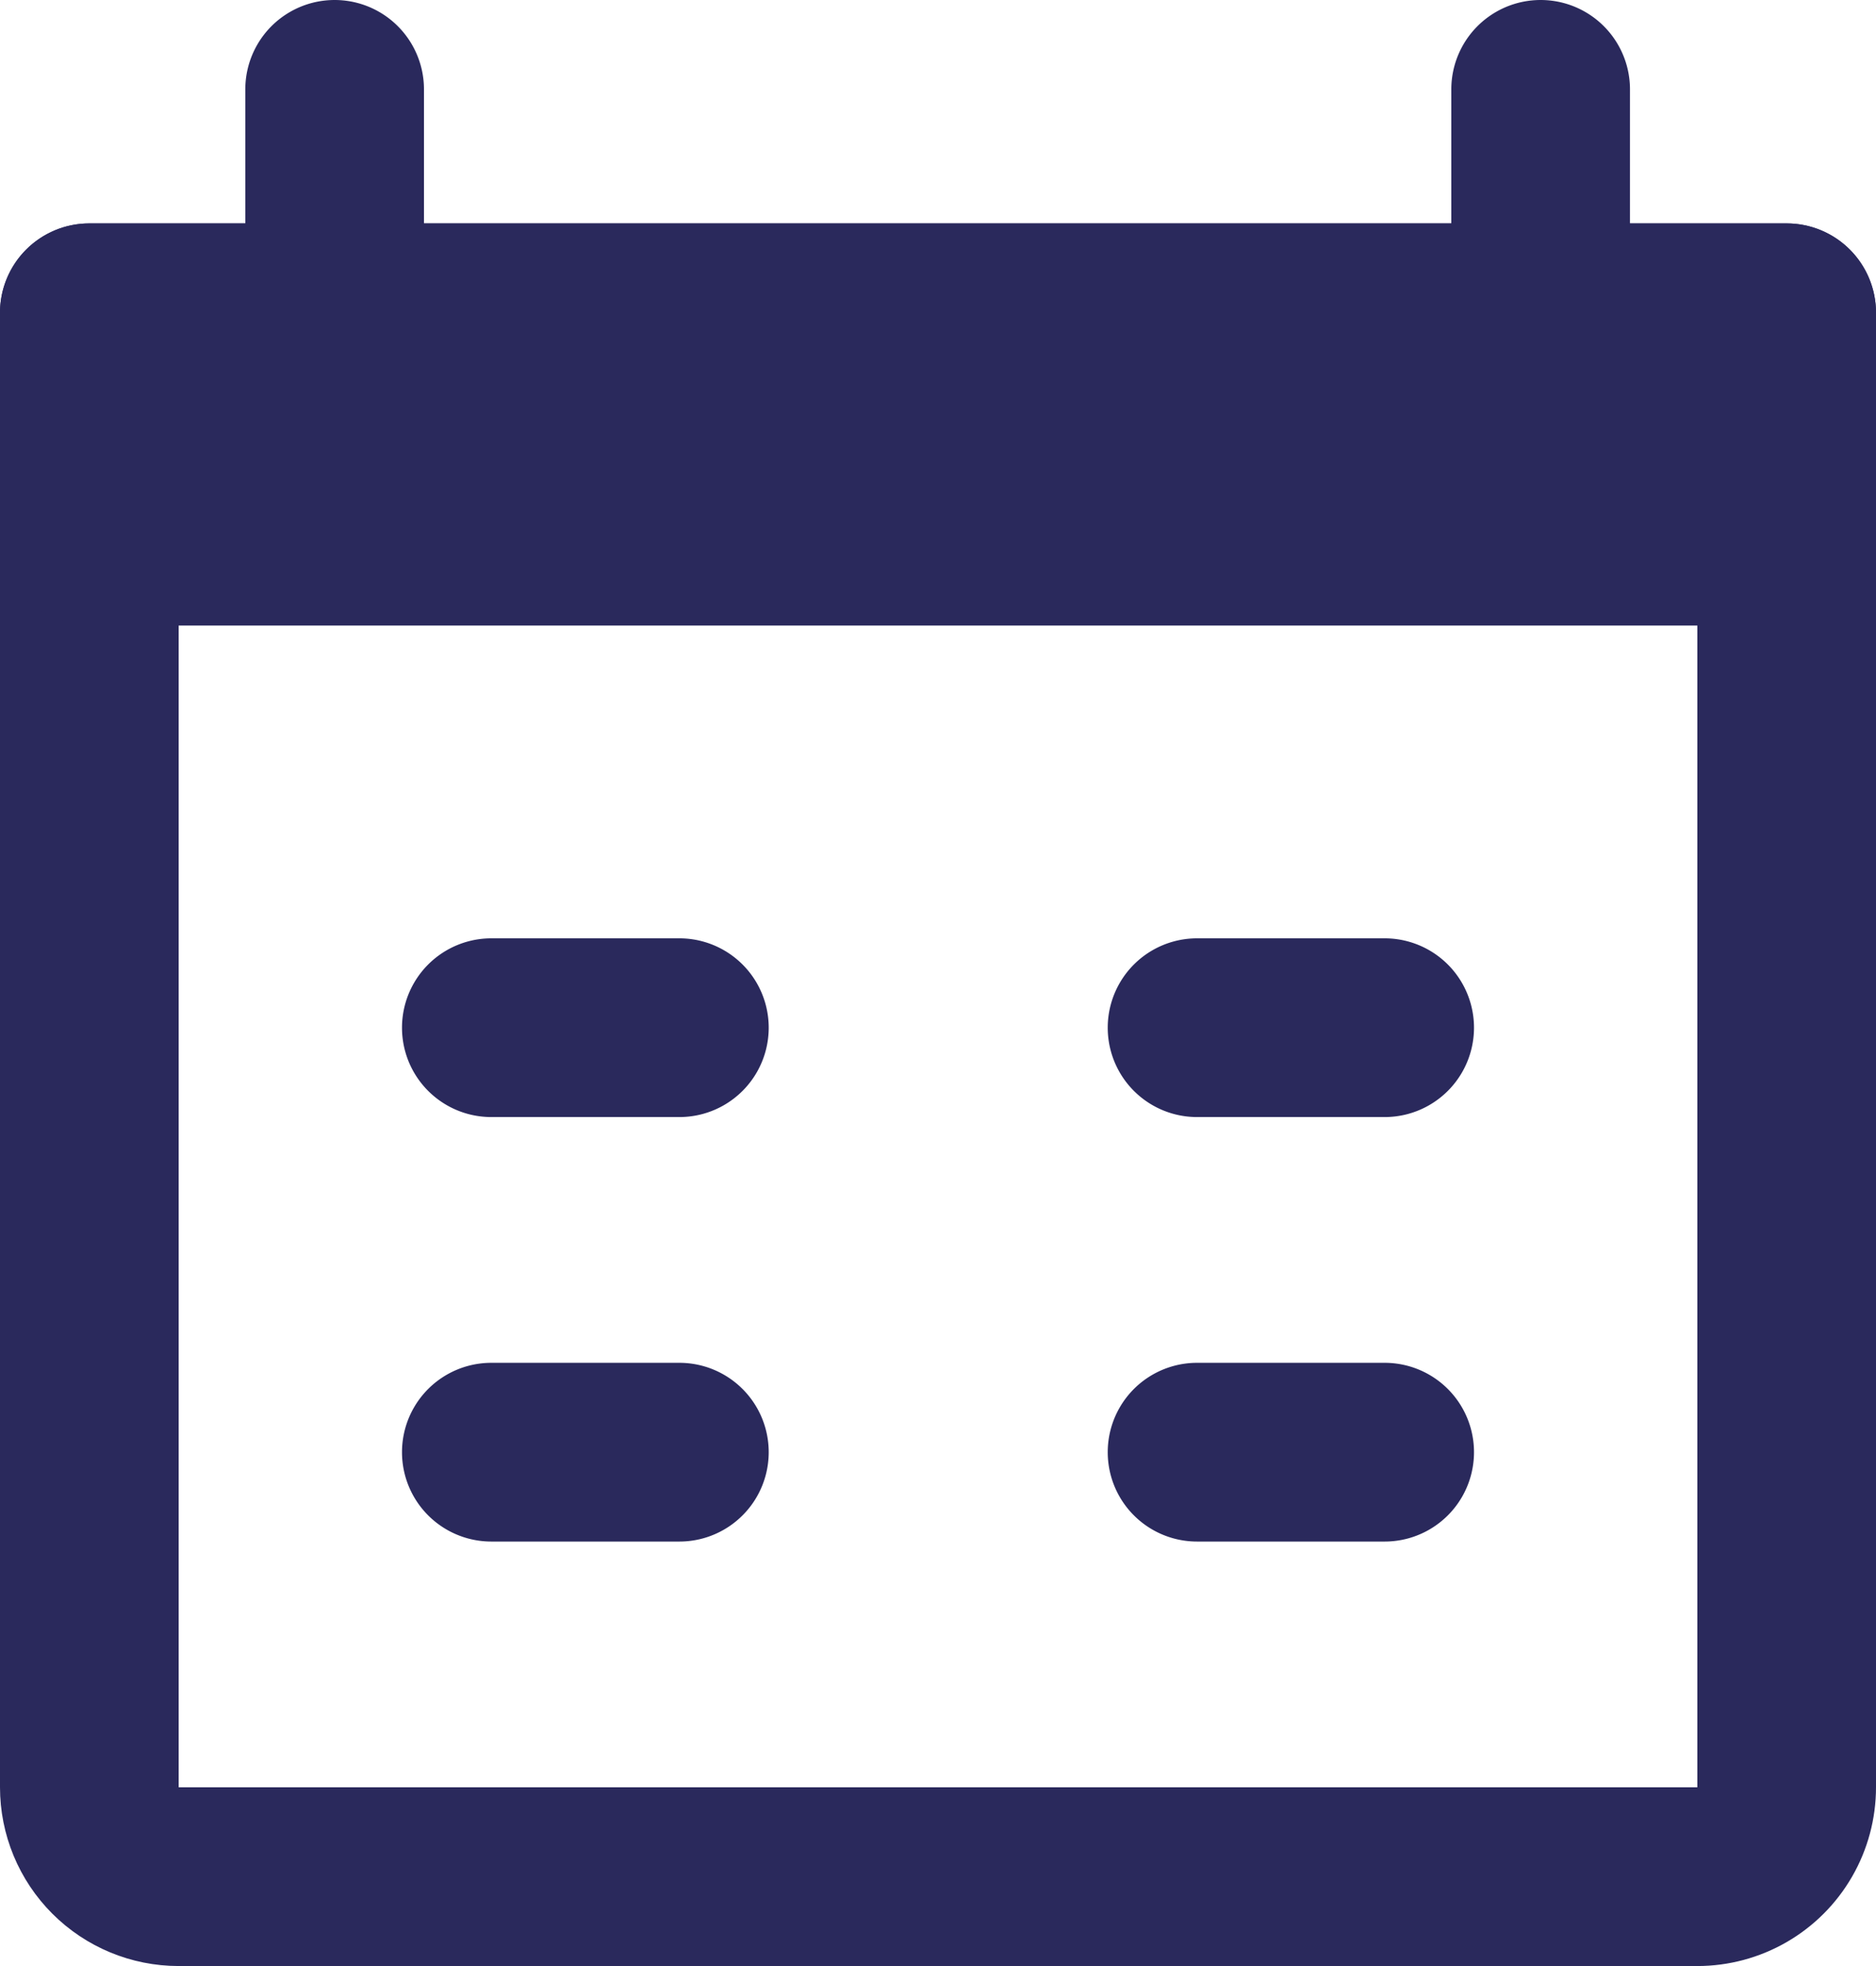 <svg id="icon_24x24_calendar" data-name="icon/24x24/calendar" xmlns="http://www.w3.org/2000/svg" width="21" height="22" viewBox="0 0 21 22">
    <defs>
        <clipPath id="clip-path">
            <path id="Path_938" data-name="Path 938" class="cls-1" d="M455.654 251.112a1 1 0 0 1 1-1h19a1 1 0 0 1 1 1v16.5a2 2 0 0 1-2 2h-17a2 2 0 0 1-2-2z"/>
        </clipPath>
        <clipPath id="clip-path-2">
            <path id="Rectangle_36" data-name="Rectangle 36" class="cls-1" transform="translate(435.154 230.112)" d="M0 0h62v60H0z"/>
        </clipPath>
        <clipPath id="clip-path-3">
            <path id="Rectangle_35" data-name="Rectangle 35" class="cls-1" transform="translate(455.154 250.112)" d="M0 0h22v20H0z"/>
        </clipPath>
        <clipPath id="clip-path-4">
            <rect id="Rectangle_37" data-name="Rectangle 37" class="cls-1" width="20" height="3.5" rx=".5" transform="translate(456.154 250.612)"/>
        </clipPath>
        <style>
            .cls-1{fill:#2a295c}
        </style>
    </defs>
    <g id="Group_1014" data-name="Group 1014" transform="translate(-455.654 -247.612)">
        <g id="Group_662" data-name="Group 662">
            <path id="Path_933" data-name="Path 933" class="cls-1" d="M463.259 260.112h-2.105a1 1 0 0 1 0-2h2.105a1 1 0 0 1 0 2z"/>
        </g>
        <g id="Group_663" data-name="Group 663">
            <path id="Path_934" data-name="Path 934" class="cls-1" d="M471.154 260.112h-2.1a1 1 0 0 1 0-2h2.1a1 1 0 0 1 0 2z"/>
        </g>
        <g id="Group_664" data-name="Group 664">
            <path id="Path_935" data-name="Path 935" class="cls-1" d="M463.259 264.862h-2.105a1 1 0 0 1 0-2h2.105a1 1 0 0 1 0 2z"/>
        </g>
        <g id="Group_665" data-name="Group 665">
            <path id="Path_936" data-name="Path 936" class="cls-1" d="M471.154 264.862h-2.1a1 1 0 0 1 0-2h2.1a1 1 0 0 1 0 2z"/>
        </g>
        <g id="Group_863" data-name="Group 863">
            <g id="Group_862" data-name="Group 862" style="clip-path:url(#clip-path)">
                <g id="Group_670" data-name="Group 670">
                    <g id="Group_669" data-name="Group 669">
                        <g id="Group_861" data-name="Group 861">
                            <g id="Group_860" data-name="Group 860" style="clip-path:url(#clip-path-2)">
                                <g id="Group_668" data-name="Group 668">
                                    <g id="Group_859" data-name="Group 859">
                                        <g id="Group_858" data-name="Group 858" style="clip-path:url(#clip-path-3)">
                                            <g id="Group_667" data-name="Group 667">
                                                <g id="Group_666" data-name="Group 666">
                                                    <path id="Path_937" data-name="Path 937" class="cls-1" d="M474.654 271.612h-17a4 4 0 0 1-4-4v-16.5a3 3 0 0 1 3-3h19a3 3 0 0 1 3 3v16.5a4 4 0 0 1-4 4zm-17-19.5v15.5h17v-15.5z"/>
                                                </g>
                                            </g>
                                        </g>
                                    </g>
                                </g>
                            </g>
                        </g>
                    </g>
                </g>
            </g>
        </g>
        <g id="Group_671" data-name="Group 671">
            <path id="Path_939" data-name="Path 939" class="cls-1" d="M459.4 253.662a1 1 0 0 1-1-1v-4.05a1 1 0 0 1 2 0v4.05a1 1 0 0 1-1 1z"/>
        </g>
        <g id="Group_672" data-name="Group 672">
            <path id="Path_940" data-name="Path 940" class="cls-1" d="M472.9 253.662a1 1 0 0 1-1-1v-4.05a1 1 0 0 1 2 0v4.05a1 1 0 0 1-1 1z"/>
        </g>
        <g id="Group_865" data-name="Group 865">
            <g id="Group_864" data-name="Group 864" style="clip-path:url(#clip-path-4)">
                <g id="Group_673" data-name="Group 673">
                    <path id="Path_701" data-name="Path 701" class="cls-1" d="M451.154 245.612h30v13.5h-30z"/>
                </g>
            </g>
        </g>
        <g id="Group_674" data-name="Group 674">
            <path id="Path_941" data-name="Path 941" class="cls-1" d="M475.654 254.612h-19a1 1 0 0 1-1-1v-2.5a1 1 0 0 1 1-1h19a1 1 0 0 1 1 1v2.5a1 1 0 0 1-1 1zm-19-3.5v2.5h19v-2.5zm0-.5v.5z"/>
        </g>
    </g>
</svg>
